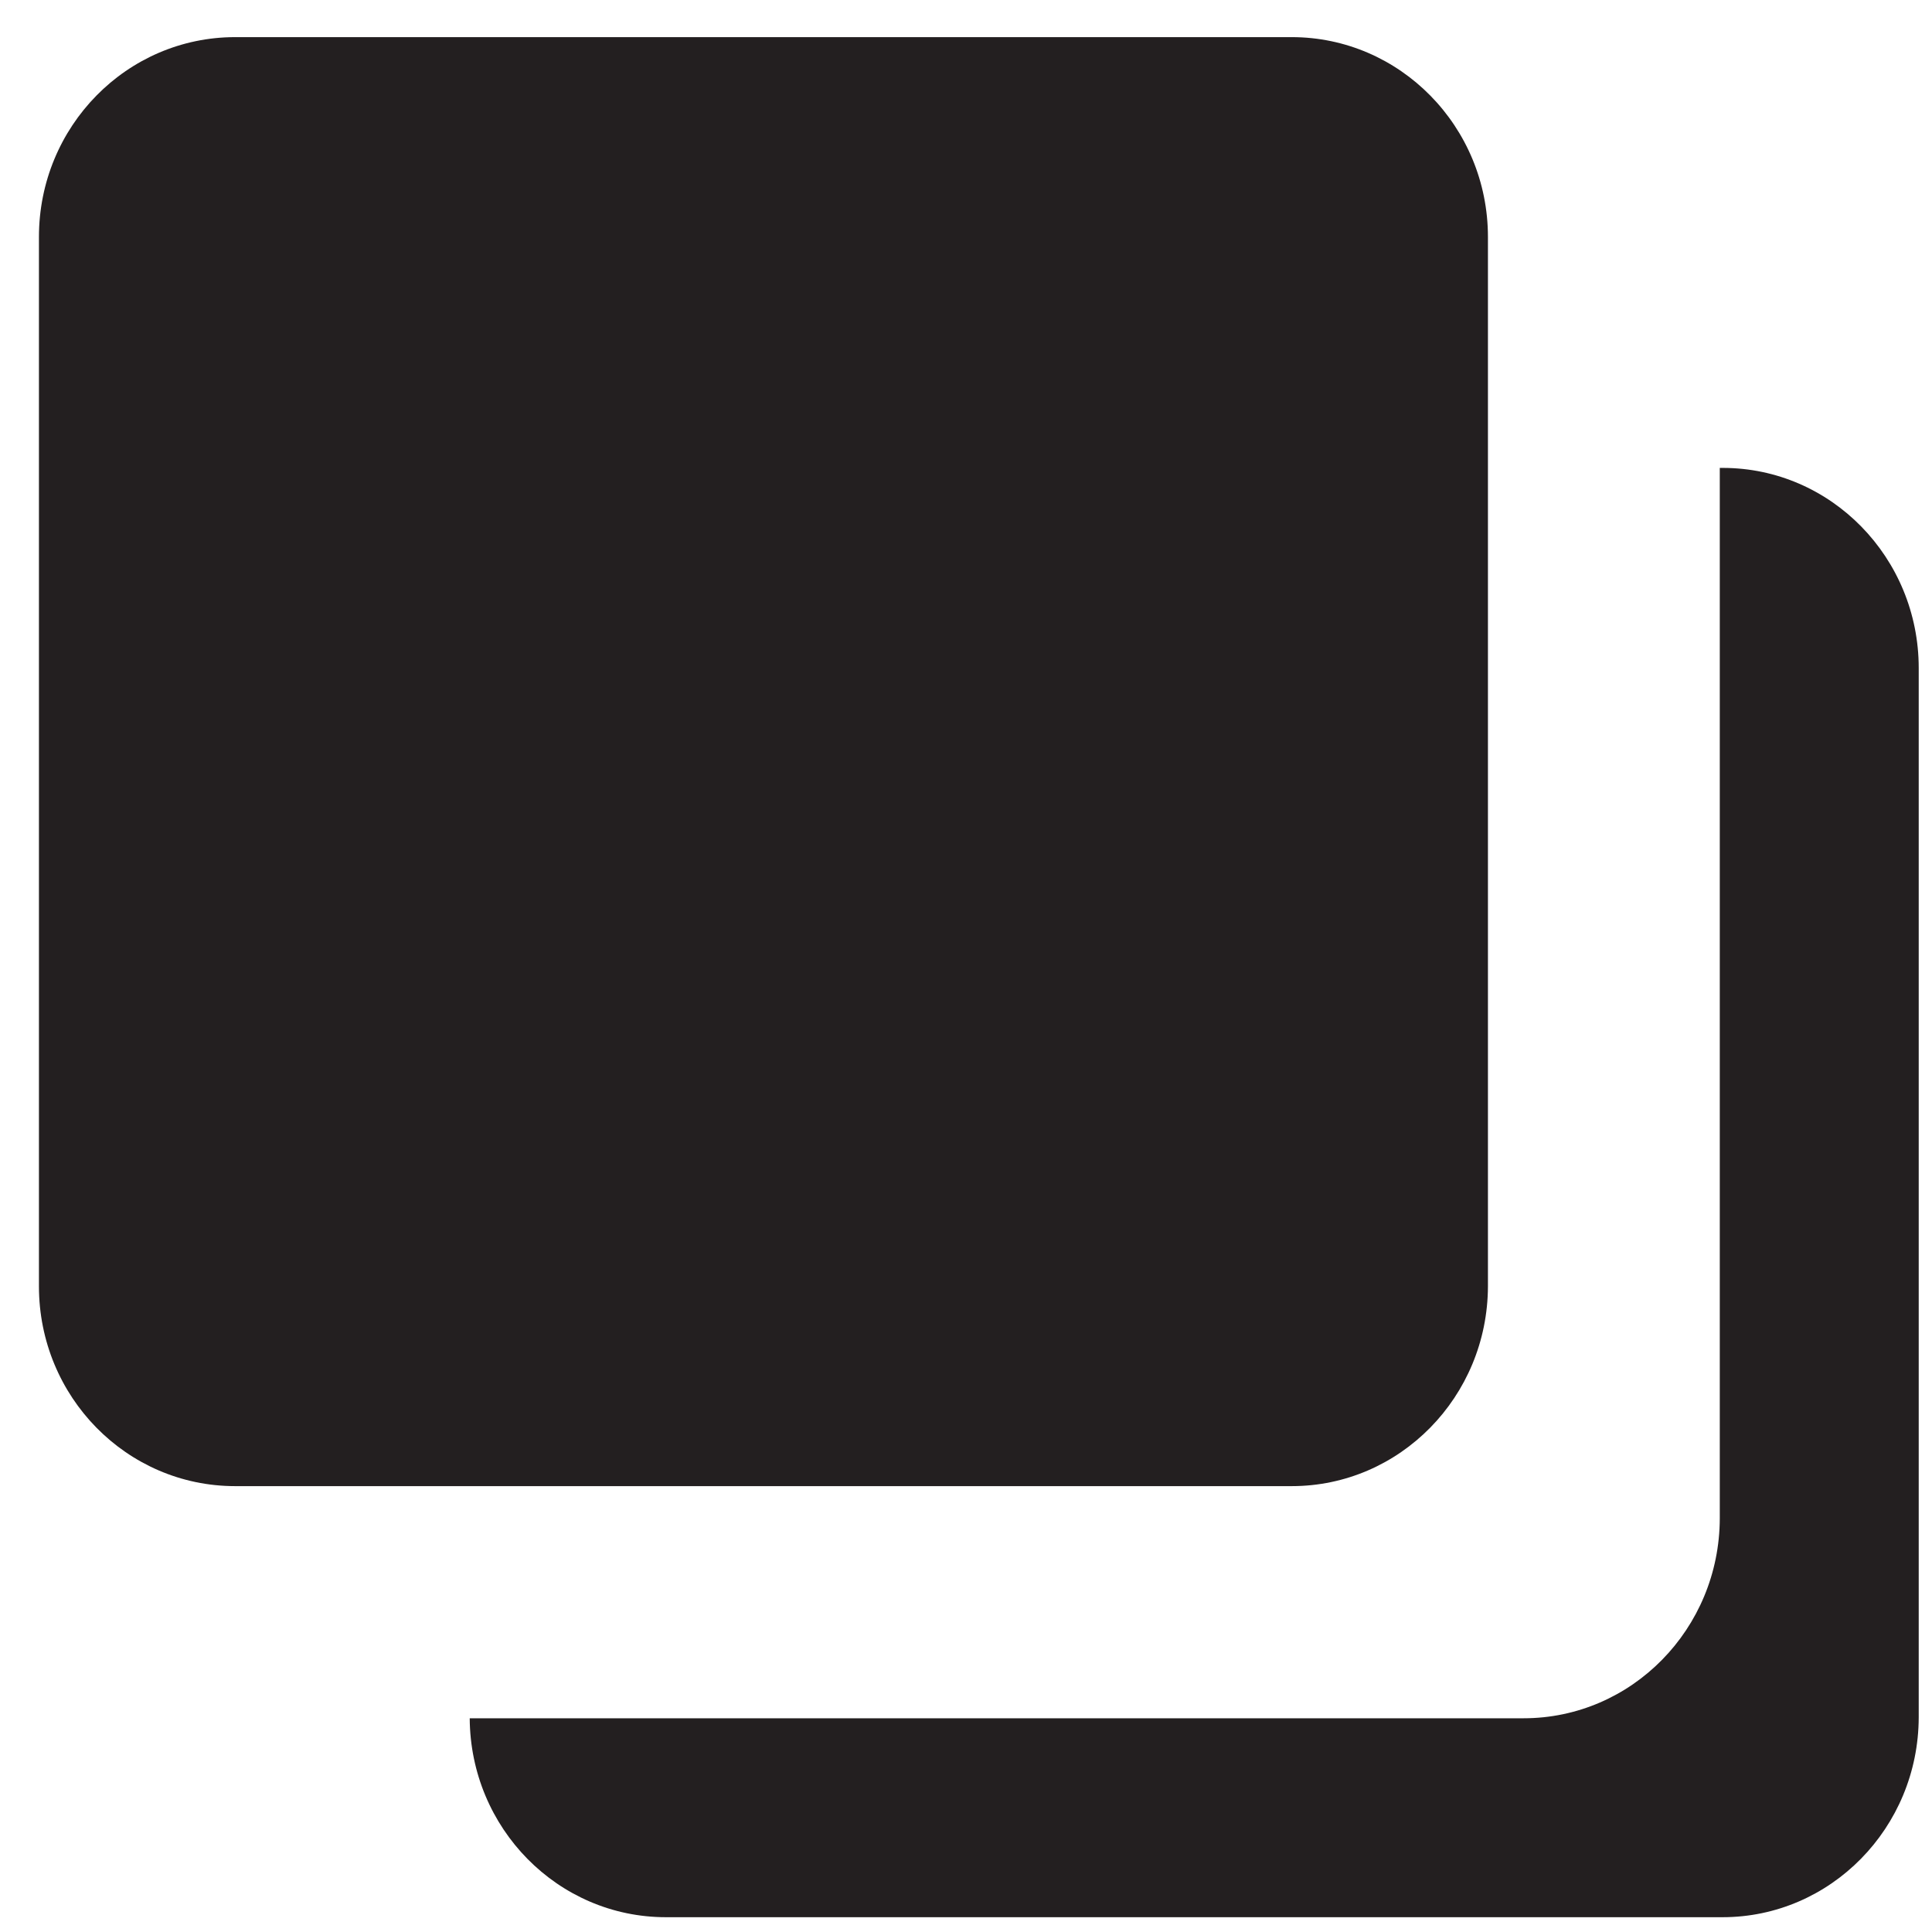 <?xml version="1.0" encoding="utf-8"?>
<!-- Generator: Adobe Illustrator 24.0.0, SVG Export Plug-In . SVG Version: 6.00 Build 0)  -->
<svg version="1.1" id="Layer_1" xmlns="http://www.w3.org/2000/svg" xmlns:xlink="http://www.w3.org/1999/xlink" x="0px" y="0px"
	 viewBox="0 0 640 640" style="enable-background:new 0 0 640 640;" xml:space="preserve">
<style type="text/css">
	.st0{fill:#231F20;}
</style>
<path class="st0" d="M492.9,426.1V78.5c0-36.6-29.2-66.2-65-66.2h-350c-35.9,0-65,29.6-65,66.2v347.6c0,36.6,29.1,66.2,65,66.2h350
	C463.7,492.3,492.8,462.7,492.9,426.1z M635.6,221.3v347.6c-0.1,36.6-29.2,66.2-65,66.2h-350c-35.8,0-64.8-29.5-65-65.9h349.1
	c35.8,0,64.9-29.6,65-66.2V155.3c0-0.1,0-0.2,0-0.3h1C606.5,155,635.6,184.7,635.6,221.3z"/>
</svg>

